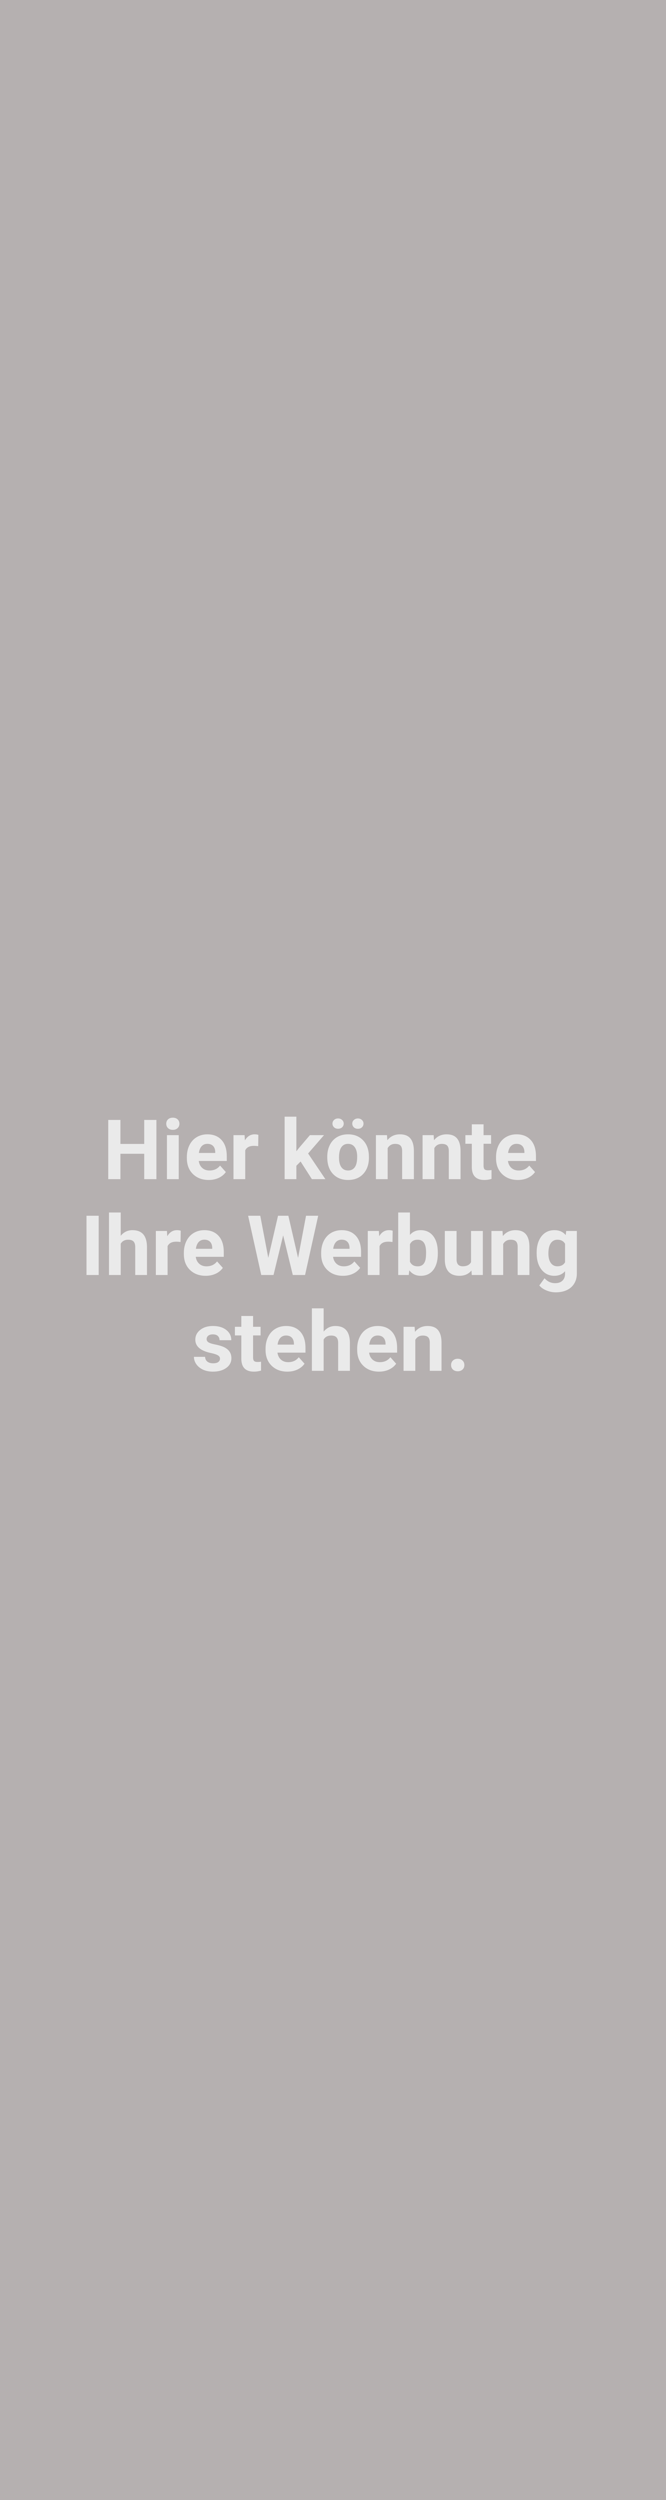 <svg width="160" height="600" viewBox="0 0 160 600" fill="none" xmlns="http://www.w3.org/2000/svg">
<rect width="160" height="600" fill="#B5B0B0"/>
<path d="M37.576 283H34.647V276.906H28.934V283H26.004V268.781H28.934V274.543H34.647V268.781H37.576V283ZM42.938 283H40.105V272.434H42.938V283ZM39.94 269.699C39.94 269.276 40.079 268.928 40.359 268.654C40.646 268.381 41.033 268.244 41.522 268.244C42.003 268.244 42.387 268.381 42.674 268.654C42.96 268.928 43.103 269.276 43.103 269.699C43.103 270.129 42.957 270.48 42.664 270.754C42.378 271.027 41.997 271.164 41.522 271.164C41.046 271.164 40.662 271.027 40.369 270.754C40.083 270.48 39.94 270.129 39.94 269.699ZM50.135 283.195C48.585 283.195 47.322 282.72 46.346 281.77C45.376 280.819 44.891 279.553 44.891 277.971V277.697C44.891 276.636 45.096 275.689 45.506 274.855C45.916 274.016 46.495 273.371 47.244 272.922C47.999 272.466 48.859 272.238 49.822 272.238C51.268 272.238 52.404 272.694 53.23 273.605C54.064 274.517 54.48 275.809 54.48 277.482V278.635H47.752C47.843 279.325 48.117 279.878 48.572 280.295C49.035 280.712 49.617 280.92 50.32 280.92C51.408 280.92 52.257 280.526 52.869 279.738L54.256 281.291C53.833 281.89 53.26 282.359 52.537 282.697C51.815 283.029 51.014 283.195 50.135 283.195ZM49.812 274.523C49.253 274.523 48.797 274.712 48.445 275.09C48.1 275.467 47.879 276.008 47.781 276.711H51.707V276.486C51.694 275.861 51.525 275.38 51.199 275.041C50.874 274.696 50.411 274.523 49.812 274.523ZM62.029 275.08C61.645 275.028 61.307 275.002 61.014 275.002C59.946 275.002 59.246 275.363 58.914 276.086V283H56.092V272.434H58.758L58.836 273.693C59.402 272.723 60.187 272.238 61.19 272.238C61.502 272.238 61.795 272.281 62.068 272.365L62.029 275.08ZM72.215 278.762L71.199 279.777V283H68.377V268H71.199V276.311L71.746 275.607L74.451 272.434H77.84L74.022 276.838L78.172 283H74.93L72.215 278.762ZM78.621 277.619C78.621 276.571 78.823 275.637 79.227 274.816C79.63 273.996 80.21 273.361 80.965 272.912C81.727 272.463 82.609 272.238 83.611 272.238C85.037 272.238 86.199 272.674 87.098 273.547C88.003 274.419 88.507 275.604 88.611 277.102L88.631 277.824C88.631 279.445 88.178 280.747 87.273 281.73C86.368 282.707 85.154 283.195 83.631 283.195C82.107 283.195 80.89 282.707 79.978 281.73C79.074 280.754 78.621 279.426 78.621 277.746V277.619ZM81.443 277.824C81.443 278.827 81.632 279.595 82.01 280.129C82.387 280.656 82.928 280.92 83.631 280.92C84.314 280.92 84.848 280.66 85.232 280.139C85.617 279.611 85.809 278.771 85.809 277.619C85.809 276.636 85.617 275.874 85.232 275.334C84.848 274.794 84.308 274.523 83.611 274.523C82.921 274.523 82.387 274.794 82.01 275.334C81.632 275.868 81.443 276.698 81.443 277.824ZM82.576 269.67C82.576 270.015 82.449 270.308 82.195 270.549C81.941 270.783 81.616 270.9 81.219 270.9C80.815 270.9 80.49 270.78 80.242 270.539C79.995 270.298 79.871 270.008 79.871 269.67C79.871 269.331 79.995 269.042 80.242 268.801C80.49 268.553 80.815 268.43 81.219 268.43C81.622 268.43 81.948 268.553 82.195 268.801C82.449 269.042 82.576 269.331 82.576 269.67ZM84.627 269.67C84.627 269.318 84.757 269.025 85.018 268.791C85.284 268.55 85.607 268.43 85.984 268.43C86.368 268.43 86.688 268.55 86.941 268.791C87.202 269.032 87.332 269.325 87.332 269.67C87.332 270.008 87.208 270.301 86.961 270.549C86.713 270.79 86.388 270.91 85.984 270.91C85.581 270.91 85.252 270.79 84.998 270.549C84.751 270.301 84.627 270.008 84.627 269.67ZM92.967 272.434L93.055 273.654C93.81 272.71 94.822 272.238 96.092 272.238C97.212 272.238 98.045 272.567 98.592 273.225C99.139 273.882 99.419 274.865 99.432 276.174V283H96.609V276.242C96.609 275.643 96.479 275.21 96.219 274.943C95.958 274.67 95.525 274.533 94.92 274.533C94.126 274.533 93.53 274.872 93.133 275.549V283H90.311V272.434H92.967ZM104.178 272.434L104.266 273.654C105.021 272.71 106.033 272.238 107.303 272.238C108.423 272.238 109.256 272.567 109.803 273.225C110.35 273.882 110.63 274.865 110.643 276.174V283H107.82V276.242C107.82 275.643 107.69 275.21 107.43 274.943C107.169 274.67 106.736 274.533 106.131 274.533C105.337 274.533 104.741 274.872 104.344 275.549V283H101.521V272.434H104.178ZM116.17 269.836V272.434H117.977V274.504H116.17V279.777C116.17 280.168 116.245 280.448 116.395 280.617C116.544 280.786 116.831 280.871 117.254 280.871C117.566 280.871 117.843 280.848 118.084 280.803V282.941C117.531 283.111 116.961 283.195 116.375 283.195C114.396 283.195 113.387 282.196 113.348 280.197V274.504H111.805V272.434H113.348V269.836H116.17ZM124.412 283.195C122.863 283.195 121.6 282.72 120.623 281.77C119.653 280.819 119.168 279.553 119.168 277.971V277.697C119.168 276.636 119.373 275.689 119.783 274.855C120.193 274.016 120.773 273.371 121.521 272.922C122.277 272.466 123.136 272.238 124.1 272.238C125.545 272.238 126.681 272.694 127.508 273.605C128.341 274.517 128.758 275.809 128.758 277.482V278.635H122.029C122.12 279.325 122.394 279.878 122.85 280.295C123.312 280.712 123.895 280.92 124.598 280.92C125.685 280.92 126.535 280.526 127.146 279.738L128.533 281.291C128.11 281.89 127.537 282.359 126.814 282.697C126.092 283.029 125.291 283.195 124.412 283.195ZM124.09 274.523C123.53 274.523 123.074 274.712 122.723 275.09C122.378 275.467 122.156 276.008 122.059 276.711H125.984V276.486C125.971 275.861 125.802 275.38 125.477 275.041C125.151 274.696 124.689 274.523 124.09 274.523ZM23.709 306H20.779V291.781H23.709V306ZM29.002 296.586C29.751 295.688 30.691 295.238 31.824 295.238C34.116 295.238 35.278 296.57 35.31 299.232V306H32.488V299.311C32.488 298.705 32.358 298.259 32.098 297.973C31.837 297.68 31.404 297.533 30.799 297.533C29.972 297.533 29.373 297.852 29.002 298.49V306H26.18V291H29.002V296.586ZM43.377 298.08C42.993 298.028 42.654 298.002 42.361 298.002C41.294 298.002 40.594 298.363 40.262 299.086V306H37.44V295.434H40.105L40.184 296.693C40.75 295.723 41.535 295.238 42.537 295.238C42.85 295.238 43.143 295.281 43.416 295.365L43.377 298.08ZM49.412 306.195C47.863 306.195 46.6 305.72 45.623 304.77C44.653 303.819 44.168 302.553 44.168 300.971V300.697C44.168 299.636 44.373 298.689 44.783 297.855C45.193 297.016 45.773 296.371 46.522 295.922C47.277 295.466 48.136 295.238 49.1 295.238C50.545 295.238 51.681 295.694 52.508 296.605C53.341 297.517 53.758 298.809 53.758 300.482V301.635H47.029C47.12 302.325 47.394 302.878 47.85 303.295C48.312 303.712 48.895 303.92 49.598 303.92C50.685 303.92 51.535 303.526 52.147 302.738L53.533 304.291C53.11 304.89 52.537 305.359 51.815 305.697C51.092 306.029 50.291 306.195 49.412 306.195ZM49.09 297.523C48.53 297.523 48.074 297.712 47.723 298.09C47.378 298.467 47.156 299.008 47.059 299.711H50.984V299.486C50.971 298.861 50.802 298.38 50.477 298.041C50.151 297.696 49.689 297.523 49.09 297.523ZM71.609 301.898L73.523 291.781H76.443L73.289 306H70.34L68.025 296.488L65.711 306H62.762L59.607 291.781H62.527L64.451 301.879L66.795 291.781H69.275L71.609 301.898ZM82.4 306.195C80.851 306.195 79.588 305.72 78.611 304.77C77.641 303.819 77.156 302.553 77.156 300.971V300.697C77.156 299.636 77.361 298.689 77.772 297.855C78.182 297.016 78.761 296.371 79.51 295.922C80.265 295.466 81.124 295.238 82.088 295.238C83.533 295.238 84.669 295.694 85.496 296.605C86.329 297.517 86.746 298.809 86.746 300.482V301.635H80.018C80.109 302.325 80.382 302.878 80.838 303.295C81.3 303.712 81.883 303.92 82.586 303.92C83.673 303.92 84.523 303.526 85.135 302.738L86.522 304.291C86.098 304.89 85.525 305.359 84.803 305.697C84.08 306.029 83.279 306.195 82.4 306.195ZM82.078 297.523C81.518 297.523 81.062 297.712 80.711 298.09C80.366 298.467 80.144 299.008 80.047 299.711H83.973V299.486C83.96 298.861 83.79 298.38 83.465 298.041C83.139 297.696 82.677 297.523 82.078 297.523ZM94.295 298.08C93.911 298.028 93.572 298.002 93.279 298.002C92.212 298.002 91.512 298.363 91.18 299.086V306H88.357V295.434H91.023L91.102 296.693C91.668 295.723 92.453 295.238 93.455 295.238C93.768 295.238 94.061 295.281 94.334 295.365L94.295 298.08ZM105.184 300.814C105.184 302.507 104.822 303.829 104.1 304.779C103.377 305.723 102.368 306.195 101.072 306.195C99.926 306.195 99.012 305.756 98.328 304.877L98.201 306H95.662V291H98.484V296.381C99.135 295.619 99.992 295.238 101.053 295.238C102.342 295.238 103.351 295.714 104.08 296.664C104.816 297.608 105.184 298.939 105.184 300.658V300.814ZM102.361 300.609C102.361 299.542 102.192 298.764 101.854 298.275C101.515 297.781 101.01 297.533 100.34 297.533C99.441 297.533 98.823 297.901 98.484 298.637V302.807C98.829 303.549 99.454 303.92 100.359 303.92C101.271 303.92 101.87 303.471 102.156 302.572C102.293 302.143 102.361 301.488 102.361 300.609ZM113.26 304.926C112.563 305.772 111.6 306.195 110.369 306.195C109.236 306.195 108.37 305.87 107.771 305.219C107.179 304.568 106.876 303.614 106.863 302.357V295.434H109.686V302.26C109.686 303.36 110.187 303.91 111.189 303.91C112.146 303.91 112.804 303.578 113.162 302.914V295.434H115.994V306H113.338L113.26 304.926ZM120.721 295.434L120.809 296.654C121.564 295.71 122.576 295.238 123.846 295.238C124.965 295.238 125.799 295.567 126.346 296.225C126.893 296.882 127.173 297.865 127.186 299.174V306H124.363V299.242C124.363 298.643 124.233 298.21 123.973 297.943C123.712 297.67 123.279 297.533 122.674 297.533C121.88 297.533 121.284 297.872 120.887 298.549V306H118.064V295.434H120.721ZM128.924 300.639C128.924 299.018 129.308 297.712 130.076 296.723C130.851 295.733 131.893 295.238 133.201 295.238C134.36 295.238 135.262 295.635 135.906 296.43L136.023 295.434H138.582V305.648C138.582 306.573 138.37 307.377 137.947 308.061C137.531 308.744 136.941 309.265 136.18 309.623C135.418 309.981 134.526 310.16 133.504 310.16C132.729 310.16 131.974 310.004 131.238 309.691C130.503 309.385 129.946 308.988 129.568 308.5L130.818 306.781C131.521 307.569 132.374 307.963 133.377 307.963C134.126 307.963 134.708 307.761 135.125 307.357C135.542 306.96 135.75 306.394 135.75 305.658V305.092C135.099 305.827 134.243 306.195 133.182 306.195C131.912 306.195 130.883 305.701 130.096 304.711C129.314 303.715 128.924 302.396 128.924 300.756V300.639ZM131.746 300.844C131.746 301.801 131.938 302.553 132.322 303.1C132.706 303.64 133.234 303.91 133.904 303.91C134.764 303.91 135.379 303.588 135.75 302.943V298.5C135.372 297.855 134.764 297.533 133.924 297.533C133.247 297.533 132.713 297.81 132.322 298.363C131.938 298.917 131.746 299.743 131.746 300.844ZM52.85 326.08C52.85 325.735 52.677 325.465 52.332 325.27C51.993 325.068 51.447 324.889 50.691 324.732C48.178 324.205 46.922 323.137 46.922 321.529C46.922 320.592 47.309 319.811 48.084 319.186C48.865 318.554 49.884 318.238 51.141 318.238C52.482 318.238 53.553 318.554 54.353 319.186C55.161 319.817 55.565 320.637 55.565 321.646H52.742C52.742 321.243 52.612 320.911 52.352 320.65C52.091 320.383 51.684 320.25 51.131 320.25C50.656 320.25 50.288 320.357 50.027 320.572C49.767 320.787 49.637 321.061 49.637 321.393C49.637 321.705 49.783 321.959 50.076 322.154C50.376 322.343 50.877 322.509 51.58 322.652C52.283 322.789 52.876 322.945 53.357 323.121C54.848 323.668 55.594 324.615 55.594 325.963C55.594 326.926 55.18 327.708 54.353 328.307C53.527 328.899 52.459 329.195 51.15 329.195C50.265 329.195 49.477 329.039 48.787 328.727C48.103 328.408 47.566 327.975 47.176 327.428C46.785 326.874 46.59 326.279 46.59 325.641H49.266C49.292 326.142 49.477 326.526 49.822 326.793C50.167 327.06 50.63 327.193 51.209 327.193C51.749 327.193 52.156 327.092 52.43 326.891C52.71 326.682 52.85 326.412 52.85 326.08ZM60.799 315.836V318.434H62.605V320.504H60.799V325.777C60.799 326.168 60.874 326.448 61.023 326.617C61.173 326.786 61.46 326.871 61.883 326.871C62.195 326.871 62.472 326.848 62.713 326.803V328.941C62.16 329.111 61.59 329.195 61.004 329.195C59.025 329.195 58.016 328.196 57.977 326.197V320.504H56.434V318.434H57.977V315.836H60.799ZM69.041 329.195C67.492 329.195 66.228 328.72 65.252 327.77C64.282 326.819 63.797 325.553 63.797 323.971V323.697C63.797 322.636 64.002 321.689 64.412 320.855C64.822 320.016 65.402 319.371 66.15 318.922C66.906 318.466 67.765 318.238 68.728 318.238C70.174 318.238 71.31 318.694 72.137 319.605C72.97 320.517 73.387 321.809 73.387 323.482V324.635H66.658C66.749 325.325 67.023 325.878 67.478 326.295C67.941 326.712 68.523 326.92 69.227 326.92C70.314 326.92 71.163 326.526 71.775 325.738L73.162 327.291C72.739 327.89 72.166 328.359 71.443 328.697C70.721 329.029 69.92 329.195 69.041 329.195ZM68.719 320.523C68.159 320.523 67.703 320.712 67.352 321.09C67.007 321.467 66.785 322.008 66.688 322.711H70.613V322.486C70.6 321.861 70.431 321.38 70.106 321.041C69.78 320.696 69.318 320.523 68.719 320.523ZM77.752 319.586C78.501 318.688 79.441 318.238 80.574 318.238C82.866 318.238 84.028 319.57 84.061 322.232V329H81.238V322.311C81.238 321.705 81.108 321.259 80.848 320.973C80.587 320.68 80.154 320.533 79.549 320.533C78.722 320.533 78.123 320.852 77.752 321.49V329H74.93V314H77.752V319.586ZM91.053 329.195C89.503 329.195 88.24 328.72 87.264 327.77C86.294 326.819 85.809 325.553 85.809 323.971V323.697C85.809 322.636 86.014 321.689 86.424 320.855C86.834 320.016 87.413 319.371 88.162 318.922C88.917 318.466 89.777 318.238 90.74 318.238C92.186 318.238 93.322 318.694 94.148 319.605C94.982 320.517 95.398 321.809 95.398 323.482V324.635H88.67C88.761 325.325 89.034 325.878 89.49 326.295C89.953 326.712 90.535 326.92 91.238 326.92C92.326 326.92 93.175 326.526 93.787 325.738L95.174 327.291C94.751 327.89 94.178 328.359 93.455 328.697C92.732 329.029 91.932 329.195 91.053 329.195ZM90.731 320.523C90.171 320.523 89.715 320.712 89.363 321.09C89.018 321.467 88.797 322.008 88.699 322.711H92.625V322.486C92.612 321.861 92.443 321.38 92.117 321.041C91.792 320.696 91.329 320.523 90.731 320.523ZM99.607 318.434L99.695 319.654C100.451 318.71 101.463 318.238 102.732 318.238C103.852 318.238 104.686 318.567 105.232 319.225C105.779 319.882 106.059 320.865 106.072 322.174V329H103.25V322.242C103.25 321.643 103.12 321.21 102.859 320.943C102.599 320.67 102.166 320.533 101.561 320.533C100.766 320.533 100.171 320.872 99.773 321.549V329H96.951V318.434H99.607ZM108.367 327.613C108.367 327.164 108.517 326.799 108.816 326.52C109.122 326.24 109.503 326.1 109.959 326.1C110.421 326.1 110.802 326.24 111.102 326.52C111.408 326.799 111.561 327.164 111.561 327.613C111.561 328.056 111.411 328.417 111.111 328.697C110.812 328.971 110.428 329.107 109.959 329.107C109.497 329.107 109.116 328.971 108.816 328.697C108.517 328.417 108.367 328.056 108.367 327.613Z" fill="#EAEAEA"/>
</svg>
